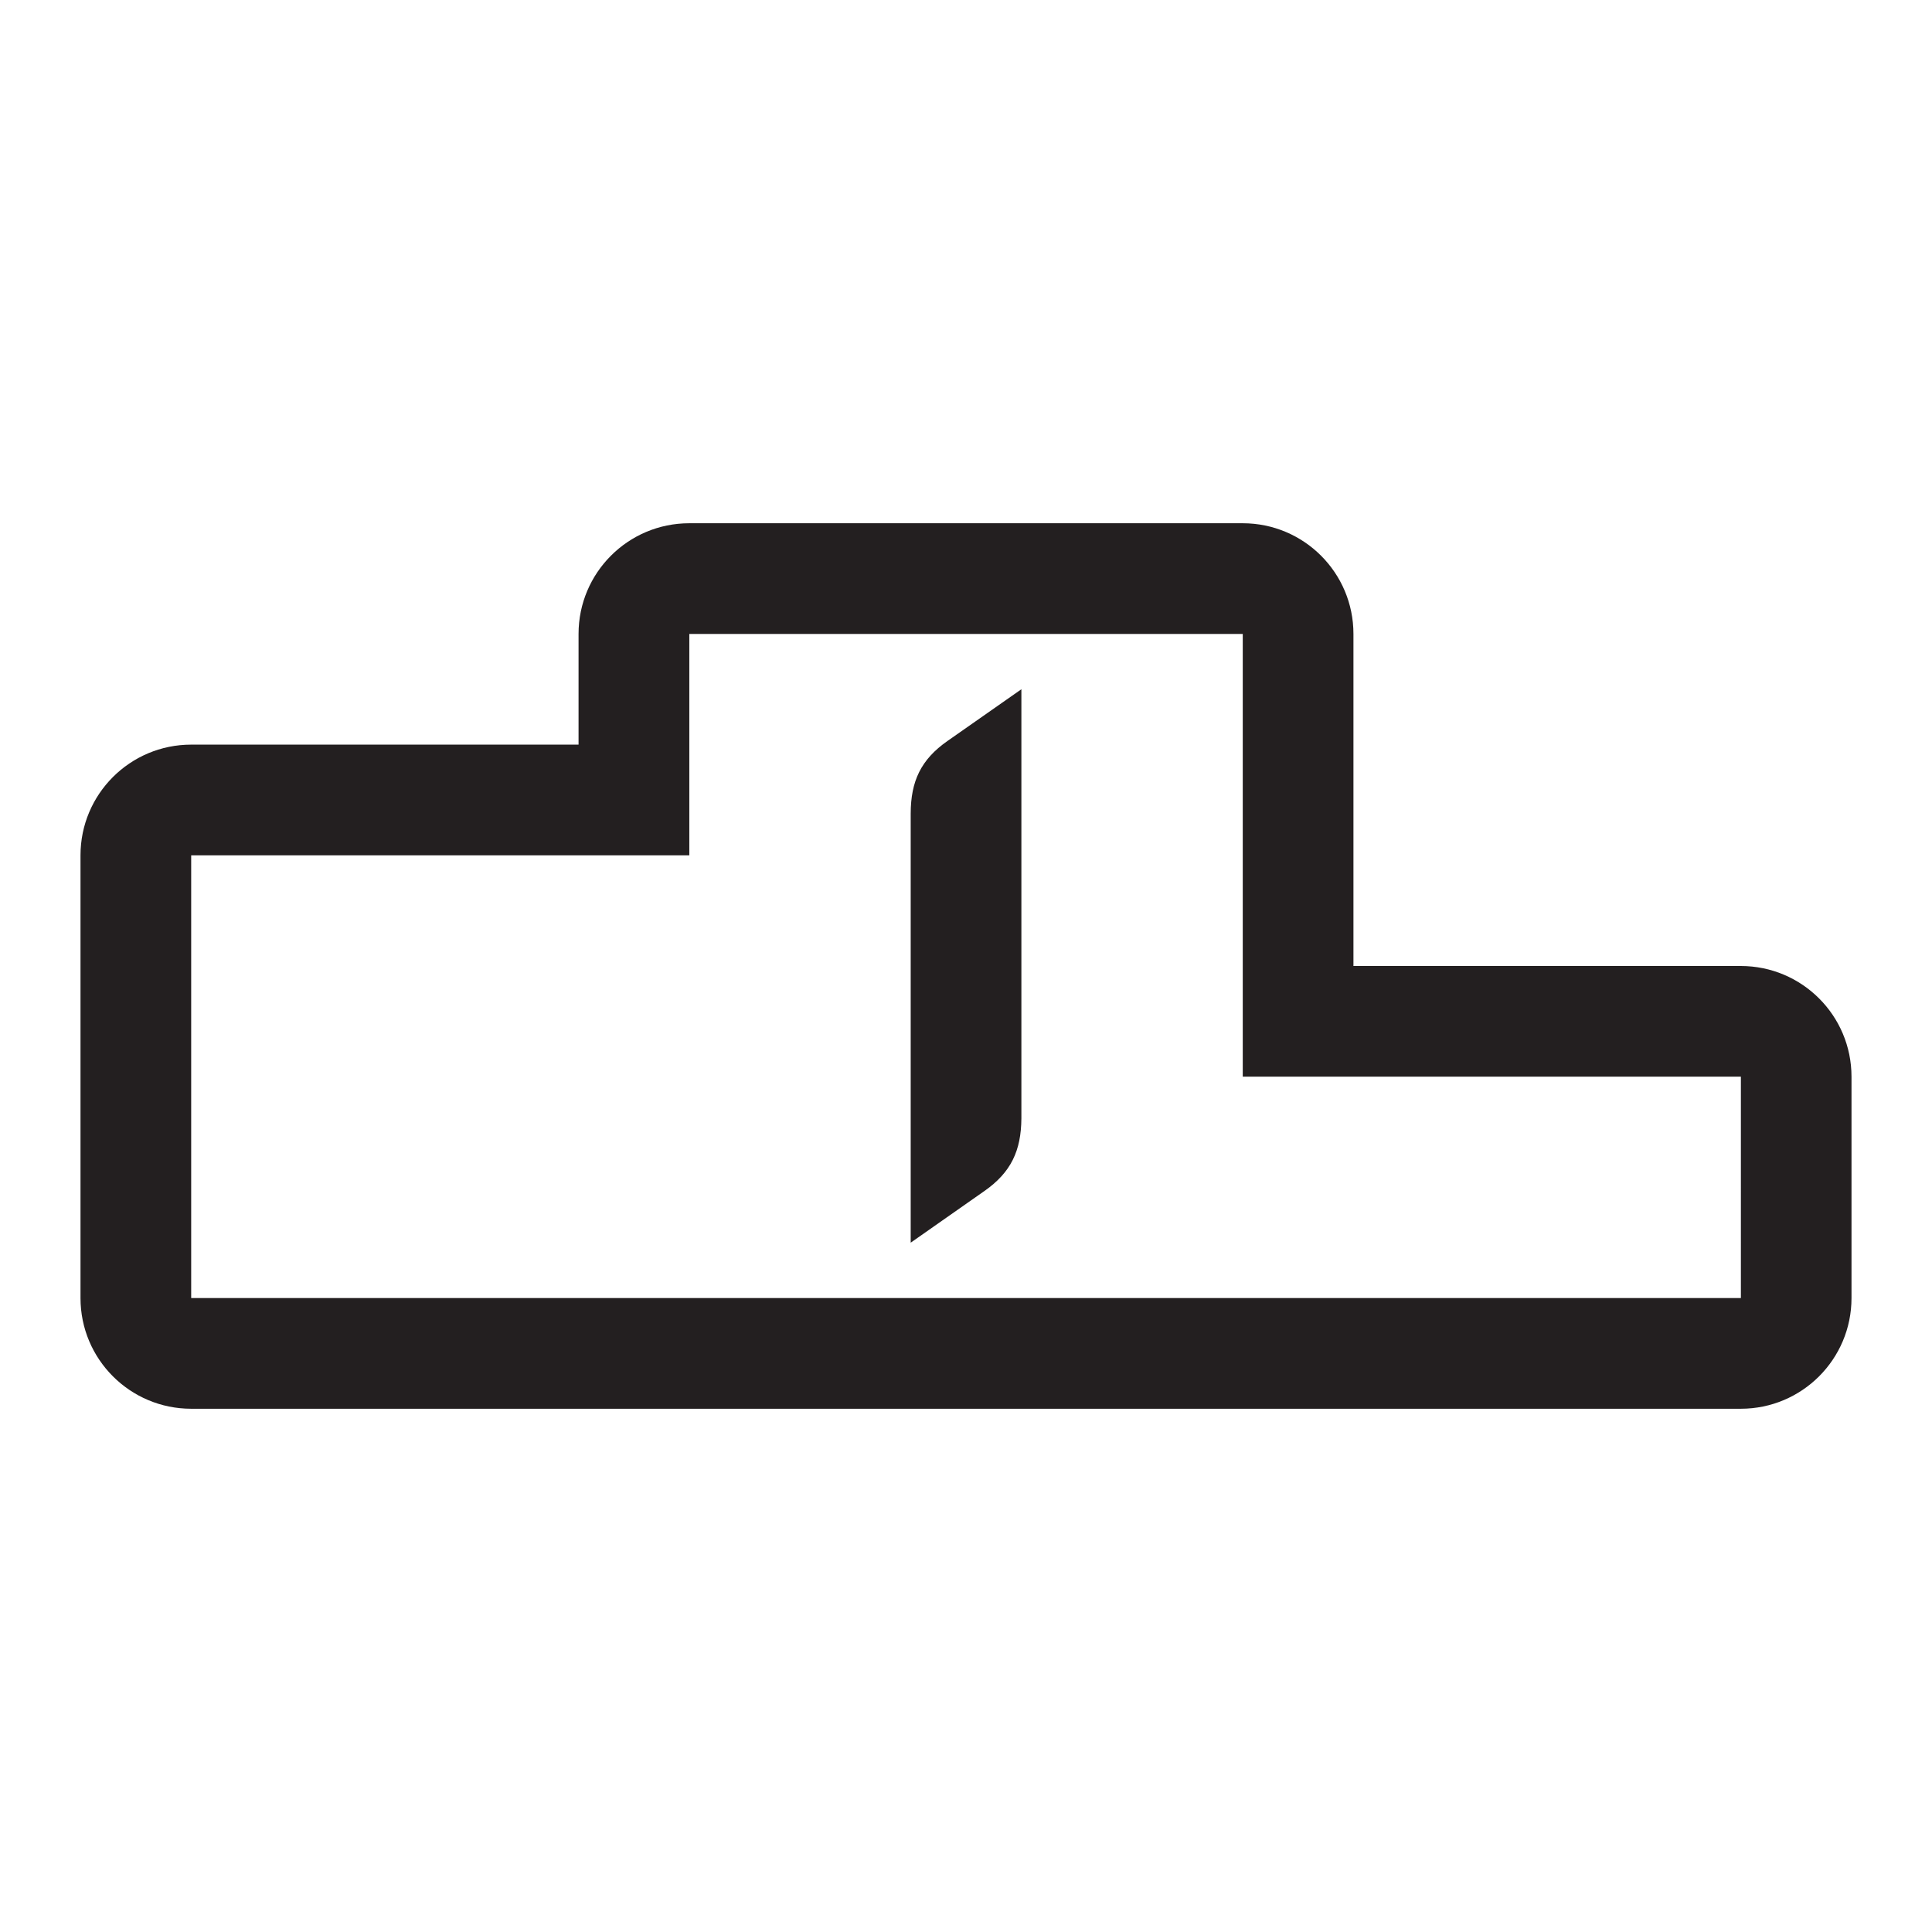 <?xml version="1.0" encoding="iso-8859-1"?>
<!-- Generator: Adobe Illustrator 16.0.0, SVG Export Plug-In . SVG Version: 6.00 Build 0)  -->
<!DOCTYPE svg PUBLIC "-//W3C//DTD SVG 1.1//EN" "http://www.w3.org/Graphics/SVG/1.1/DTD/svg11.dtd">
<svg version="1.1" id="Layer" xmlns="http://www.w3.org/2000/svg" xmlns:xlink="http://www.w3.org/1999/xlink" x="0px" y="0px"
	 width="24px" height="24px" viewBox="0 0 24 24" style="enable-background:new 0 0 24 24;" xml:space="preserve">
<path style="fill:#231F20;" d="M21.625,12h-4.812V7.875c0-0.76-0.616-1.375-1.375-1.375H8.562c-0.759,0-1.375,0.615-1.375,1.375
	V9.25H2.375C1.616,9.25,1,9.865,1,10.625v5.5c0,0.76,0.616,1.375,1.375,1.375h19.25c0.759,0,1.375-0.615,1.375-1.375v-2.75
	C23,12.615,22.384,12,21.625,12z M21.625,16.125H2.375v-5.5h6.188v-2.75h6.875v5.5h6.188V16.125z M12.688,8.562v5.331
	c-0.003,0.402-0.129,0.671-0.459,0.902l-0.916,0.642v-5.331c0.001-0.402,0.127-0.671,0.458-0.902L12.688,8.562z"/>
</svg>
